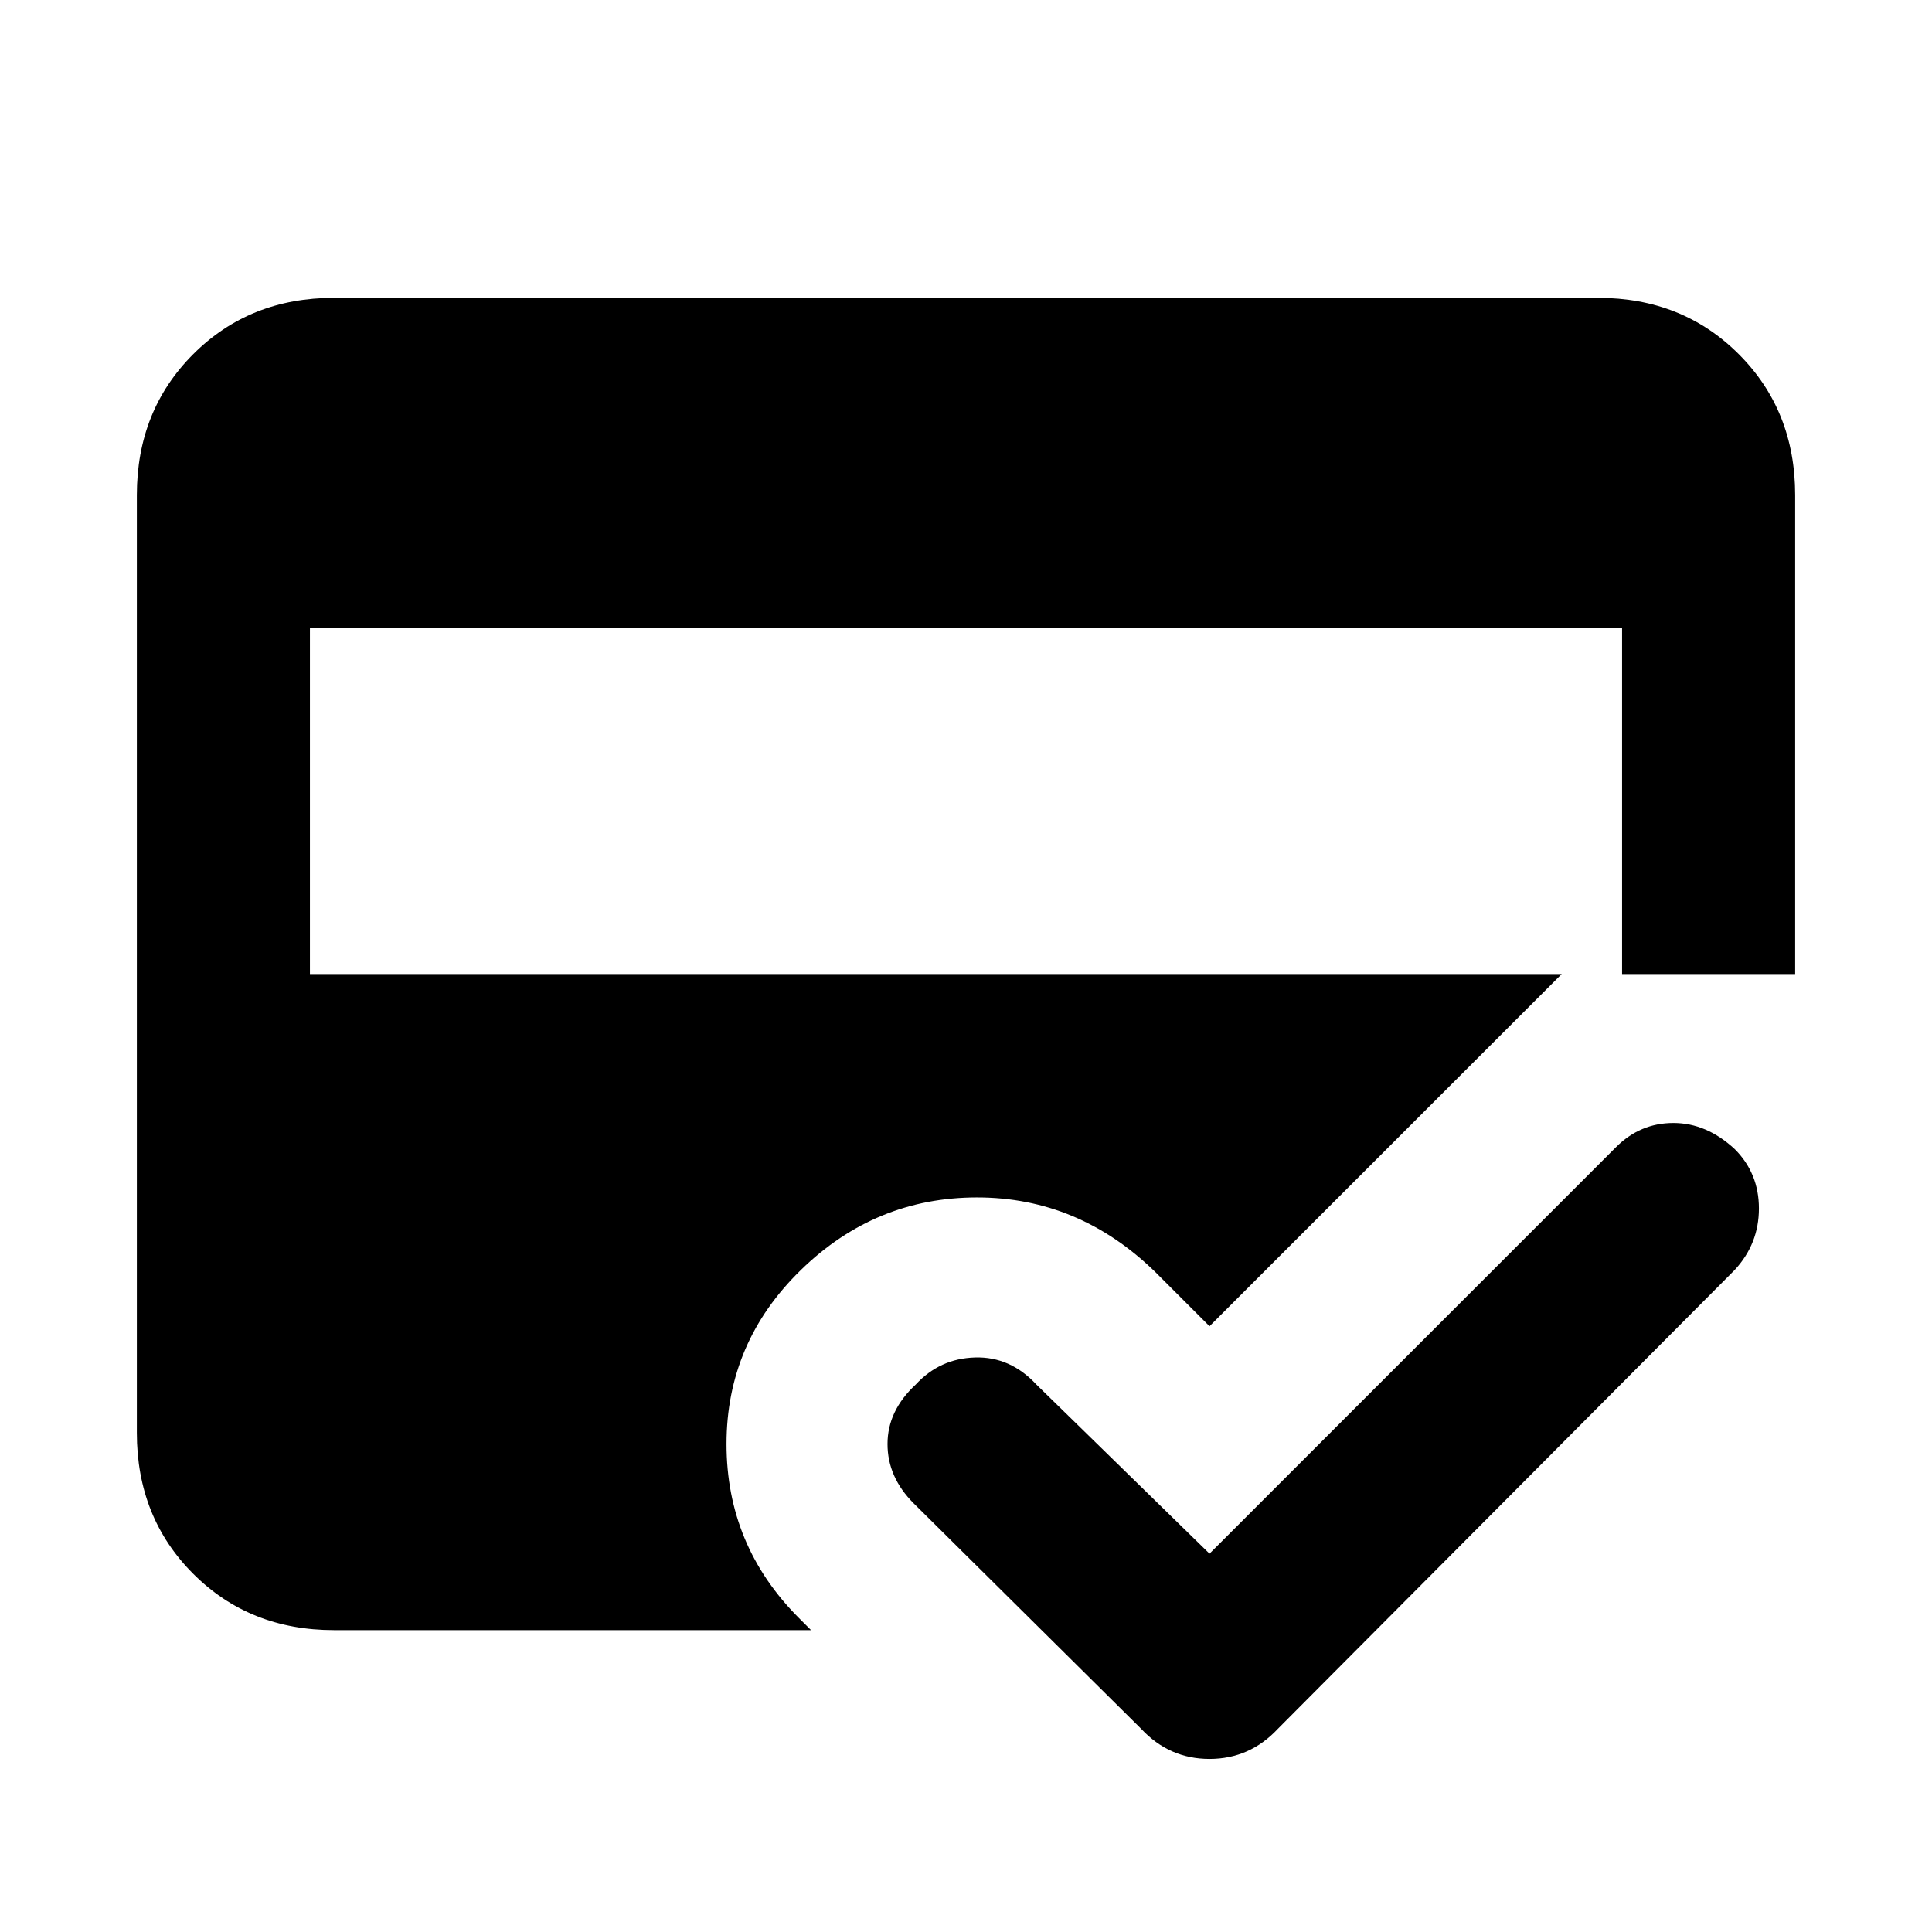<svg xmlns="http://www.w3.org/2000/svg" height="24" width="24"><path d="m14.175 21.475-2.825-2.8q-.325-.325-.325-.737 0-.413.35-.738.3-.325.738-.337.437-.013.762.337l2.15 2.1 5.05-5.05q.3-.3.713-.3.412 0 .762.325.3.3.3.737 0 .438-.3.763l-5.675 5.7q-.35.375-.85.375t-.85-.375ZM4.15 20.25q-1.05 0-1.75-.7t-.7-1.75V6.15q0-1.05.7-1.75t1.75-.7h15.7q1.05 0 1.75.7t.7 1.75v5.95h-2.9l-4.375 4.375-.675-.675q-.95-.925-2.213-.925-1.262 0-2.187.9-.925.9-.925 2.163 0 1.262.9 2.162l.15.15Zm-.3-8.15h16.3V7.8H3.85Z"/></svg>